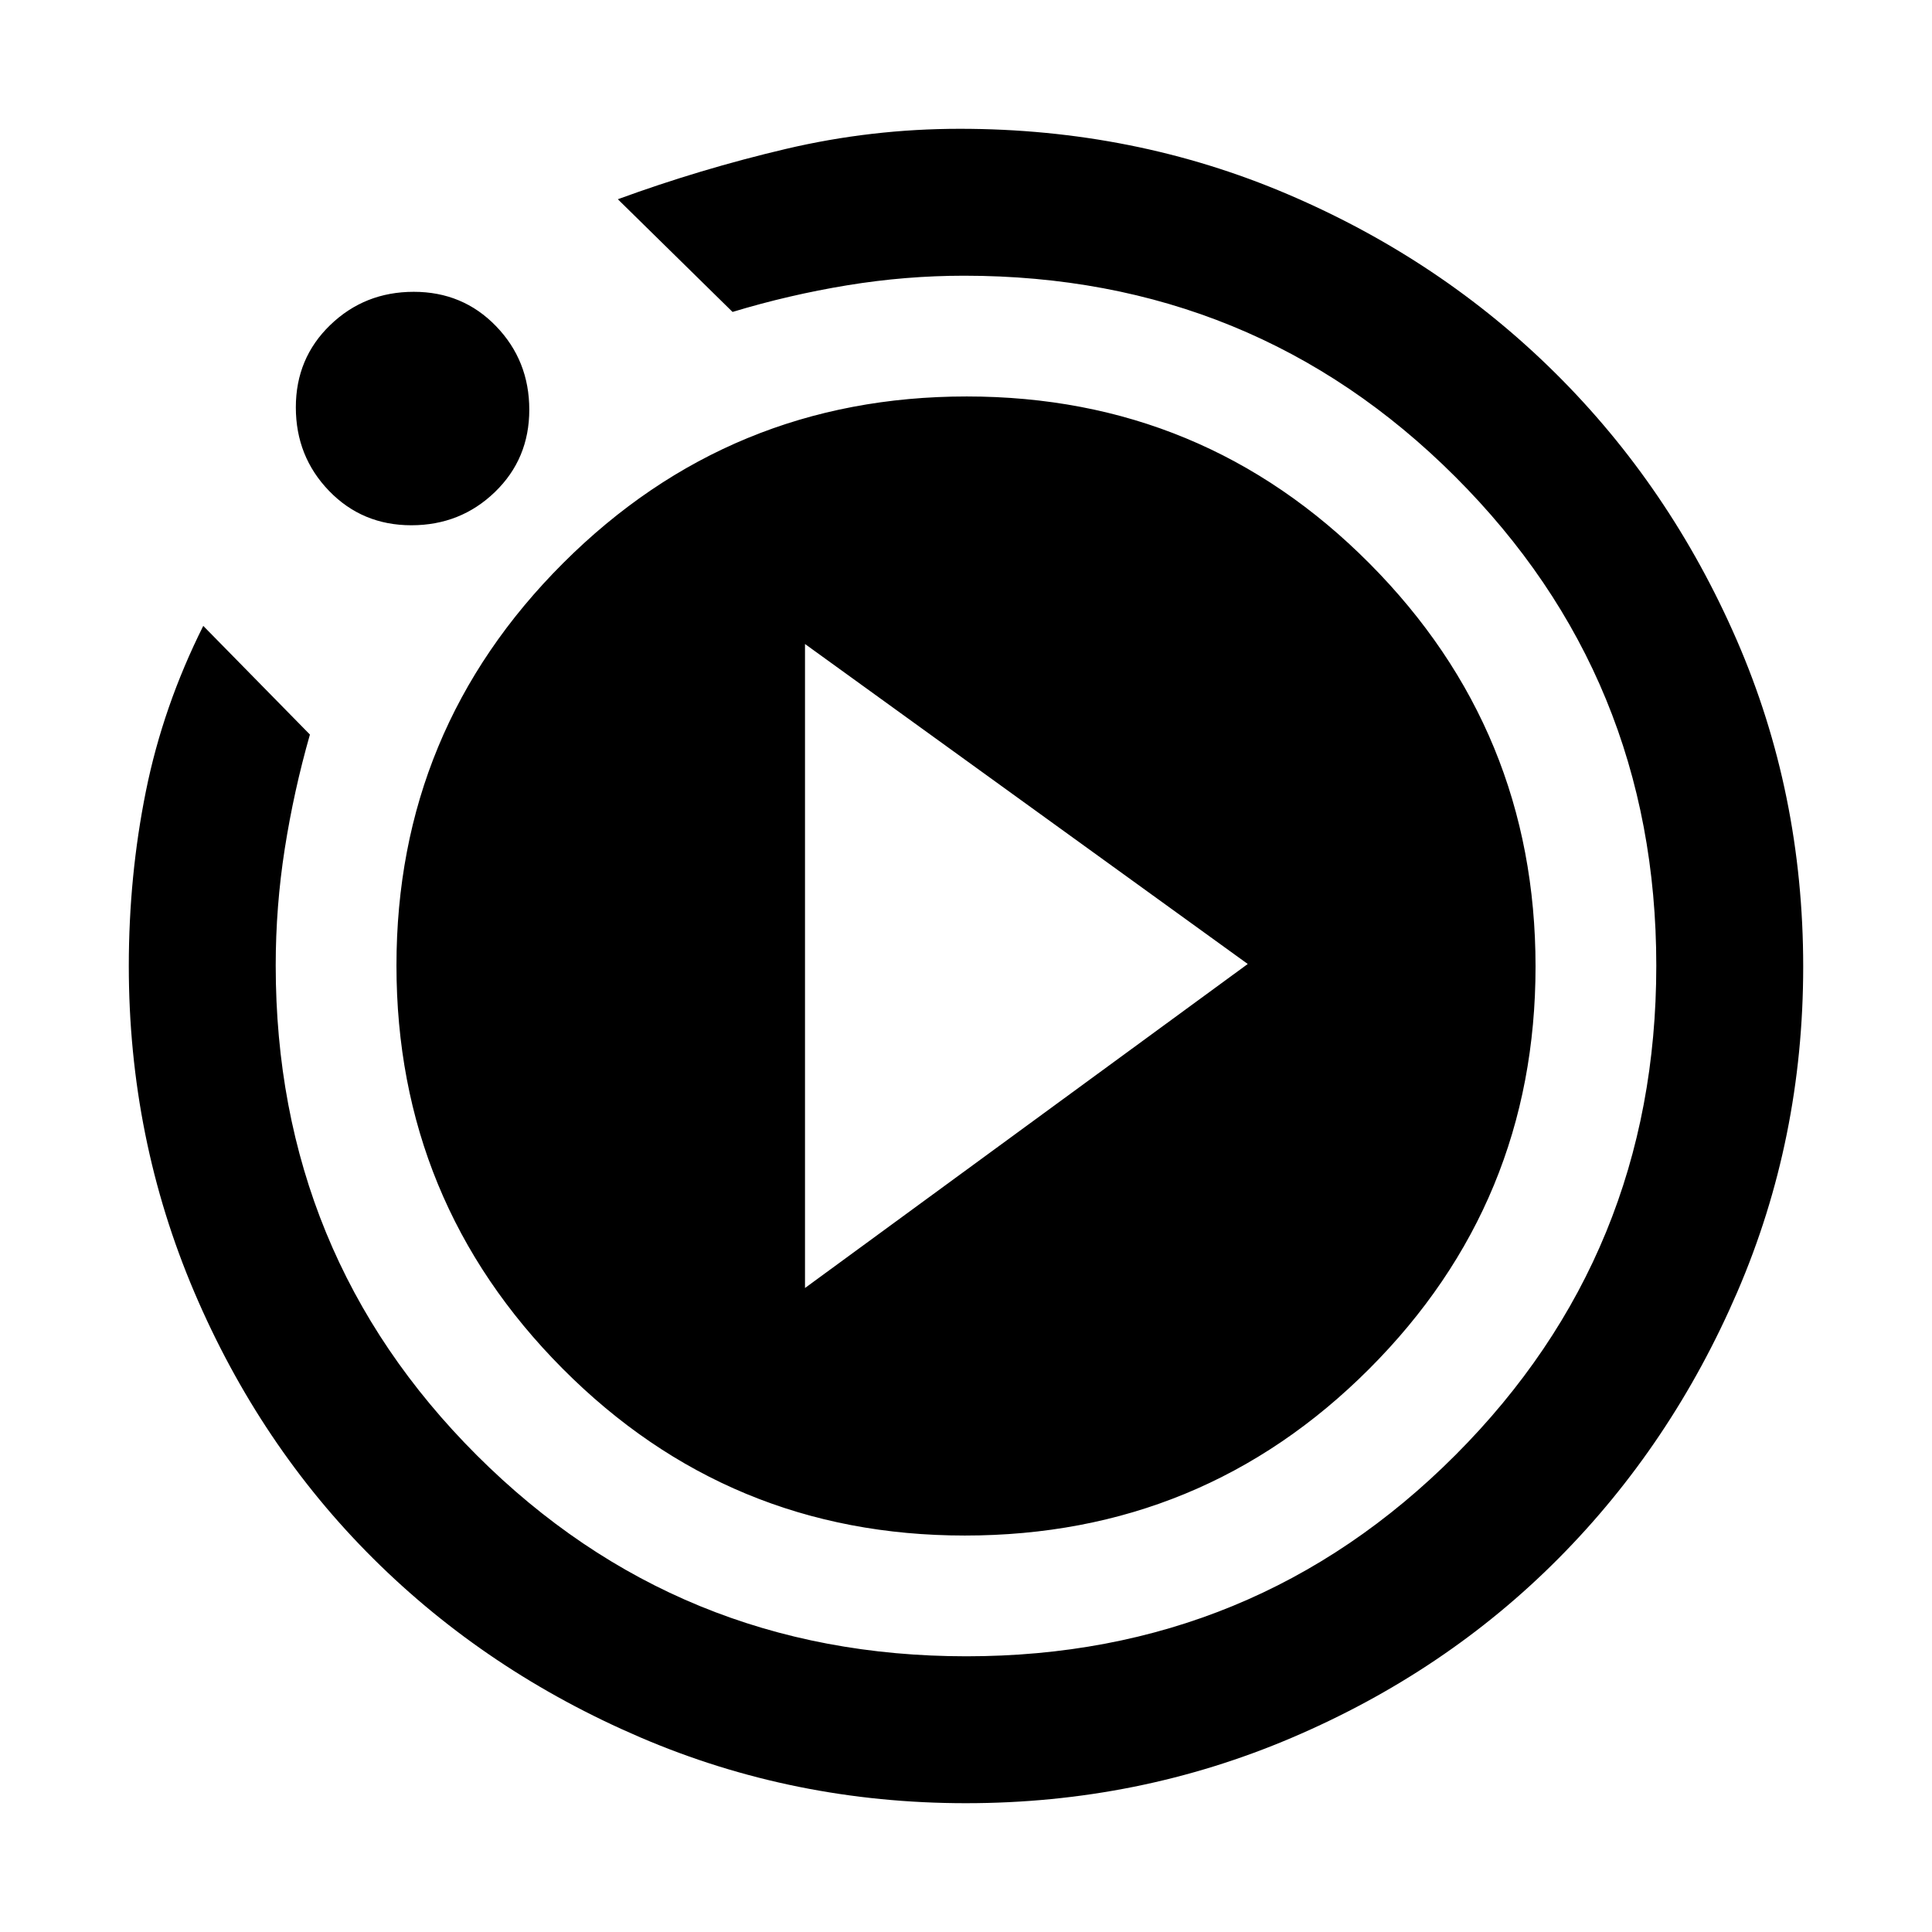 <svg xmlns="http://www.w3.org/2000/svg" height="48" viewBox="0 -960 960 960" width="48"><path d="m400-320 220-161-220-159v320Zm80 256q-85.64 0-161.89-32.73-76.26-32.73-132.66-88.84-56.41-56.11-88.93-132.45Q64-394.36 64-480q0-44.73 8.5-86.87Q81-609 101-649l53 54q-8 28-12.5 56.72t-4.5 58.01q0 143.64 99.99 243.46Q336.99-137 480.18-137q143.2 0 243.01-99.99Q823-336.99 823-480.18q0-143.2-99.97-243.01T479.02-823q-29.02 0-58.04 4.76Q391.96-813.47 364-805l-57-56q41-15 83.5-25t86.5-10q86.62 0 162.81 32.5t133.14 89q56.94 56.5 90 132.48Q896-566.04 896-479.65q0 85.65-32.71 161.56-32.71 75.92-88.83 132.42Q718.35-129.16 642-96.58 565.65-64 480-64ZM204.41-699q-24.41 0-40.91-17.09-16.5-17.09-16.5-41.5t17.09-40.91q17.09-16.5 41.5-16.5t40.91 17.09q16.5 17.09 16.5 41.5t-17.09 40.91q-17.09 16.5-41.5 16.5ZM197-480.24q0-117.26 82.88-200.01Q362.76-763 480.38-763t200.12 82.99Q763-597.03 763-479.76q0 117.26-82.71 200.01Q597.57-197 479.41-197 362-197 279.5-279.99 197-362.97 197-480.24Z"/></svg>